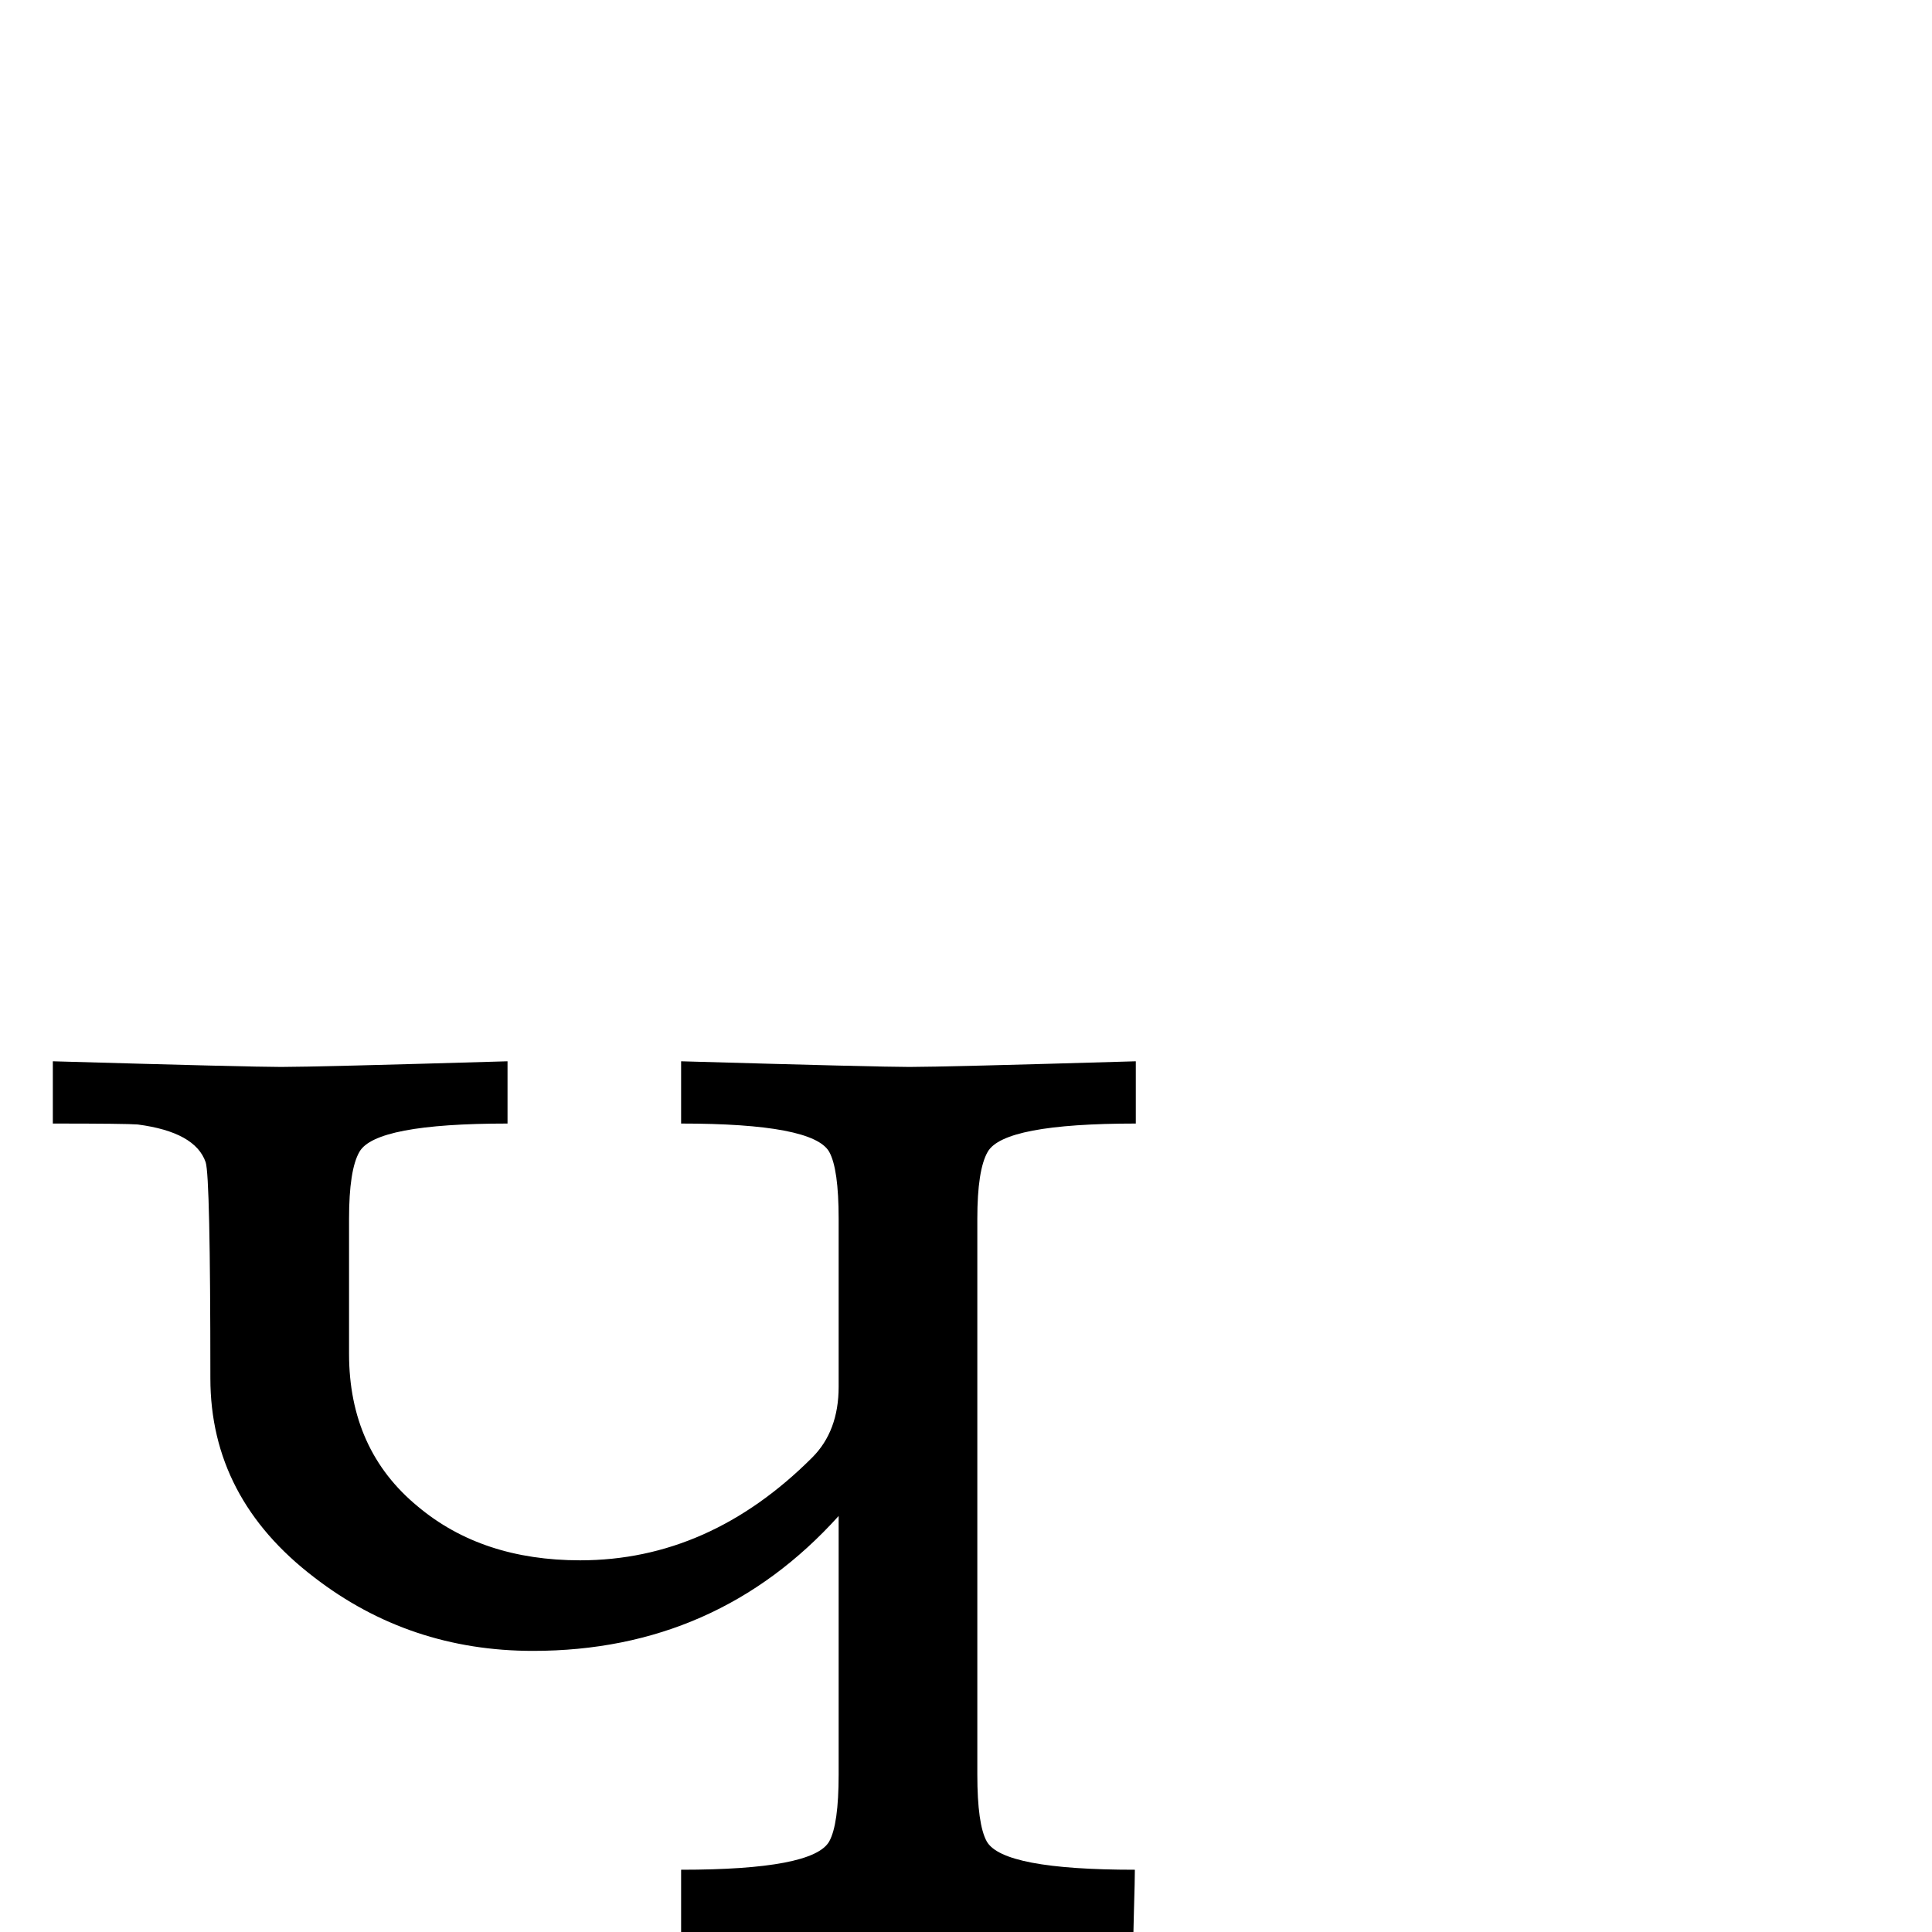 <?xml version="1.0" standalone="no"?>
<!DOCTYPE svg PUBLIC "-//W3C//DTD SVG 1.1//EN" "http://www.w3.org/Graphics/SVG/1.1/DTD/svg11.dtd" >
<svg viewBox="0 -442 2048 2048">
  <g transform="matrix(1 0 0 -1 0 1606)">
   <path fill="currentColor"
d="M1295 -266q-68 0 -115 49q-14 16 -73 108q-41 64 -70 84q-35 25 -102 25h-213v66q140 0 157 30q10 18 10 71v274q-129 -143 -324 -143q-131 0 -232 78q-110 84 -110 211q0 214 -5 229q-11 32 -72 40q-12 1 -90 1v66q209 -6 242 -6q37 0 240 6v-66q-140 0 -157 -30
q-11 -19 -11 -71v-143q0 -102 73 -162q68 -57 172 -57q137 0 246 109q28 28 28 75v178q0 53 -10 71q-17 30 -157 30v66q209 -6 242 -6q37 0 240 6v-66q-140 0 -157 -30q-11 -19 -11 -71v-589q0 -53 10 -71q17 -30 157 -30q0 -10 -1 -44.5t-1 -56.5q0 -212 94 -231z" />
  </g>

</svg>
